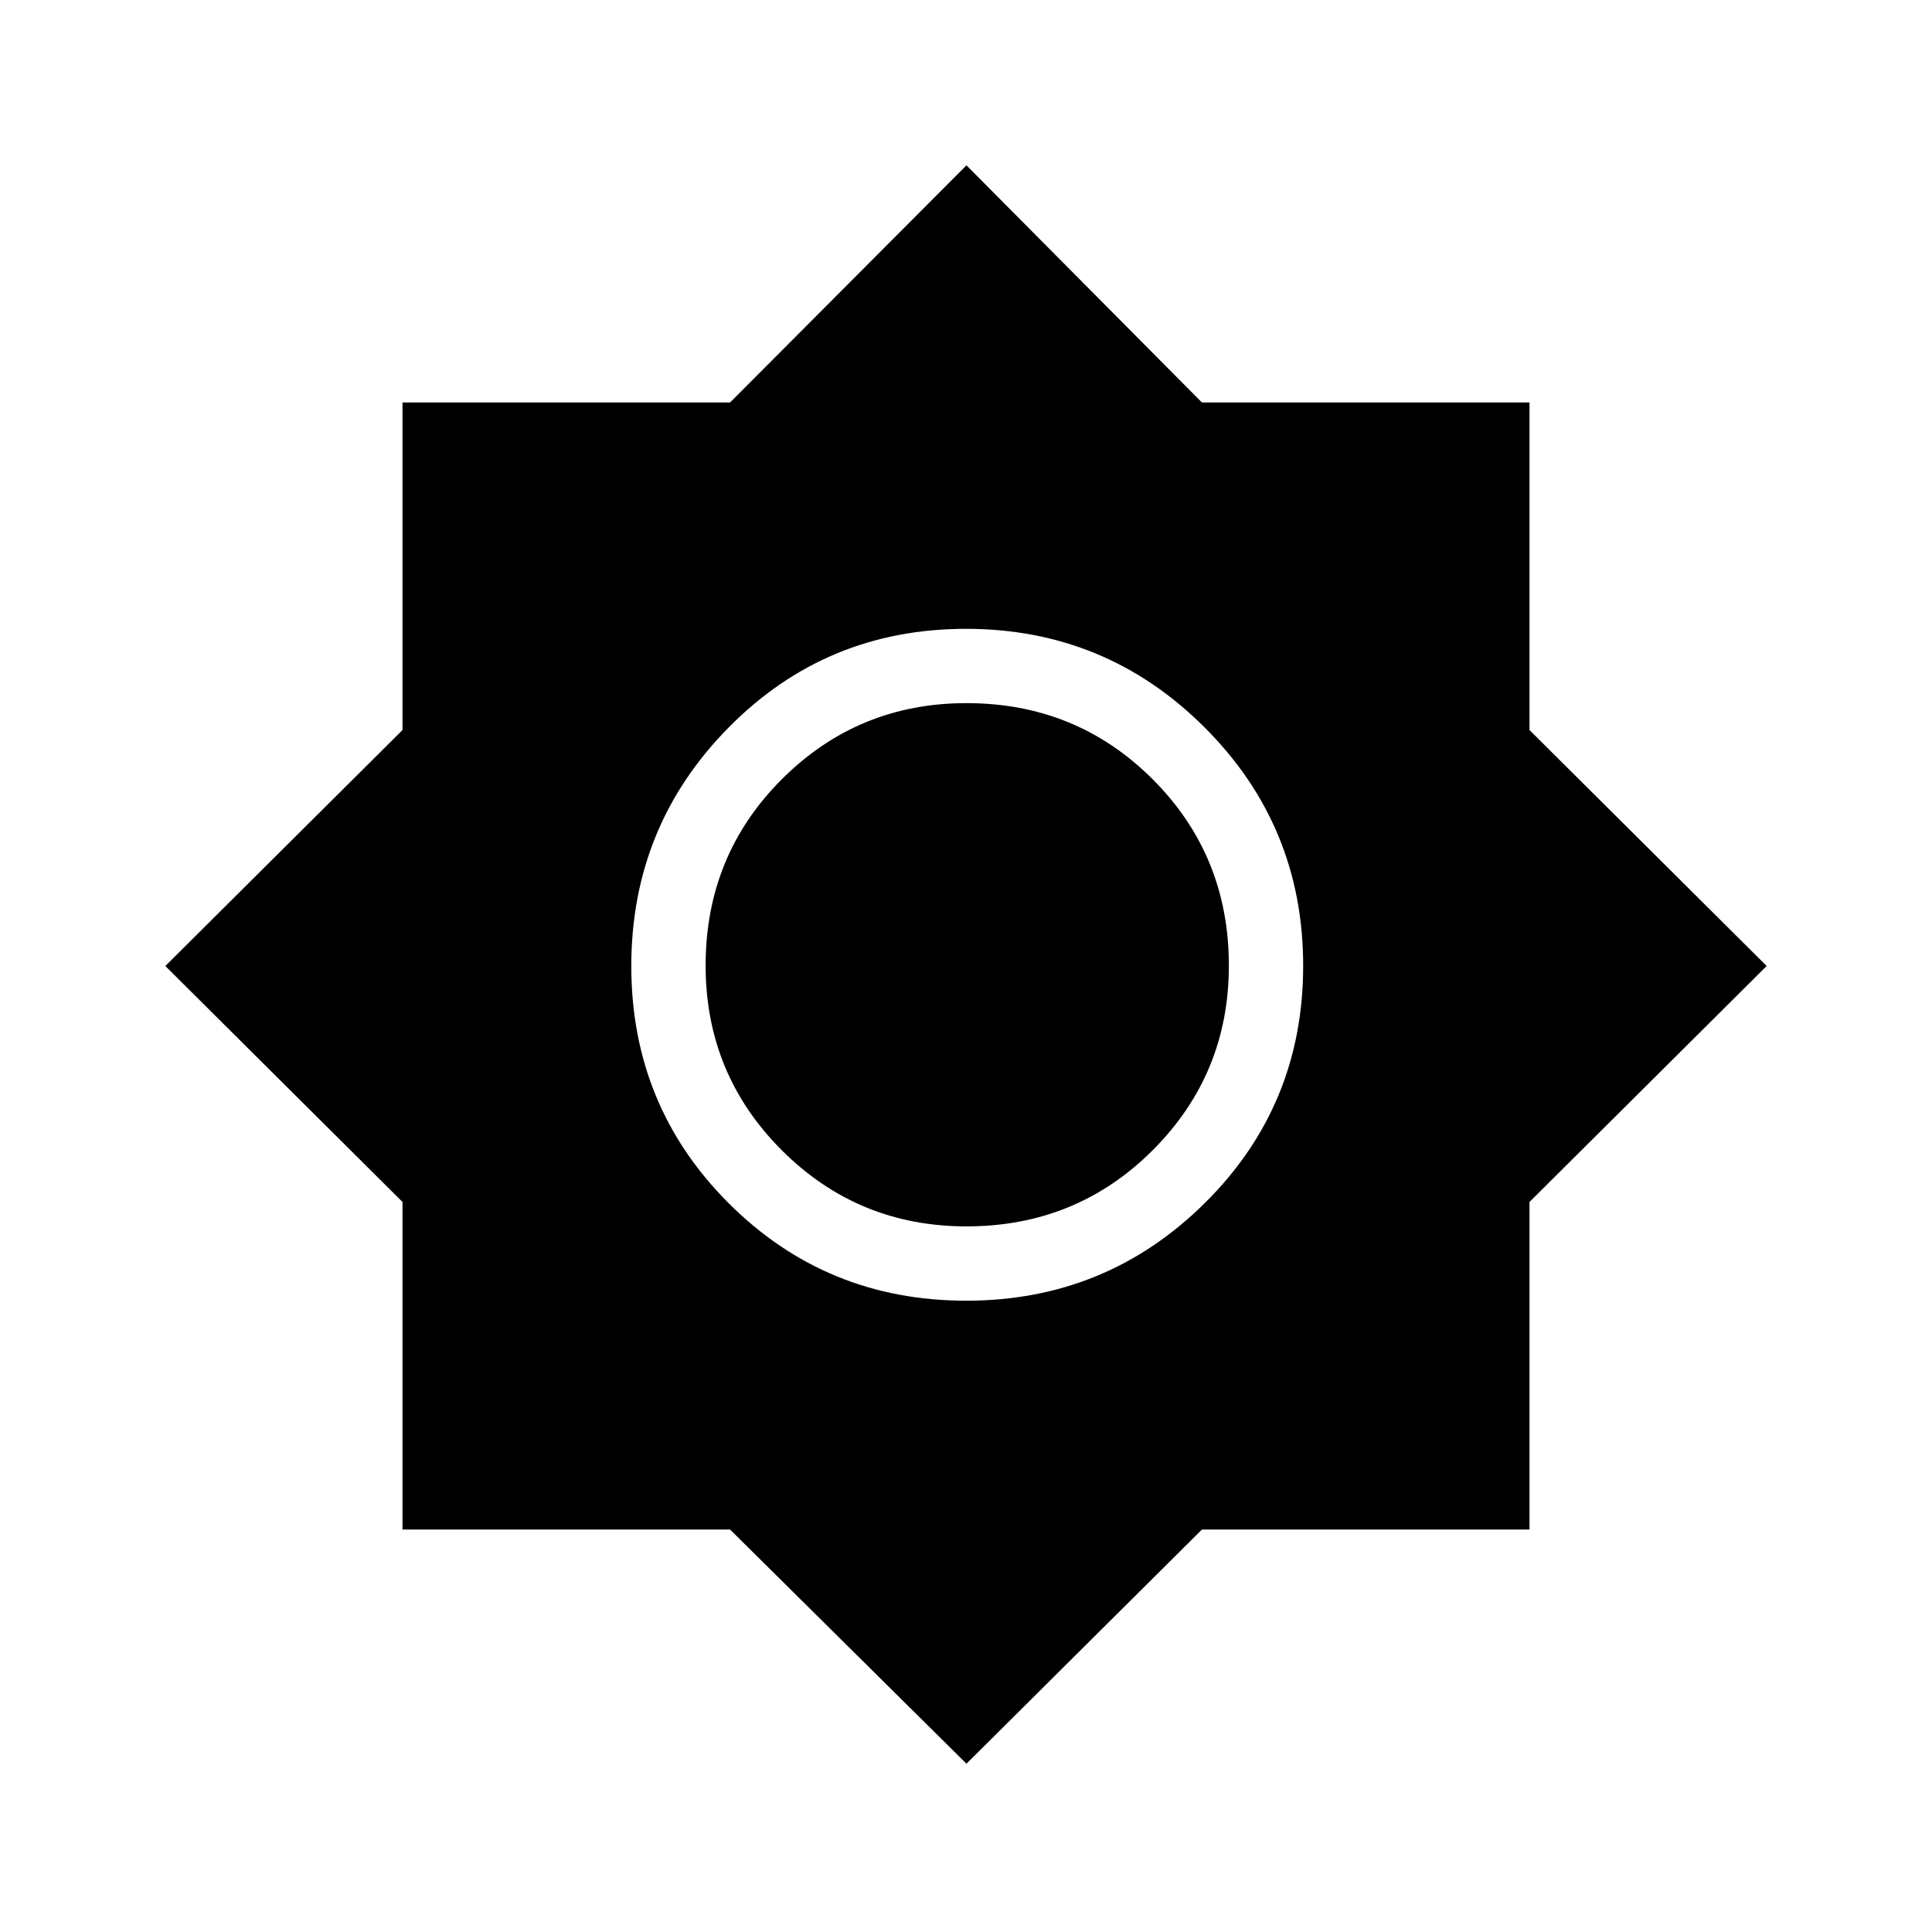 <svg xmlns="http://www.w3.org/2000/svg" width="48" height="48" viewBox="0 -960 960 960"><path d="M480.23-83.62 362.75-200H200v-162.75L82.15-480 200-597.25V-760h162.75l117.48-117.85L597.25-760H760v162.75L877.85-480 760-362.75V-200H597.25L480.23-83.62Zm-.13-230.07q69.53 0 118.48-48.44 48.96-48.44 48.96-117.97t-49.01-118.48q-49.01-48.96-118.54-48.96t-117.91 49.01q-48.39 49.01-48.39 118.54t48.44 117.91q48.44 48.39 117.97 48.39Zm.13-36.93q-53.92 0-91.77-37.84-37.84-37.85-37.84-91.77 0-54.69 37.84-92.54 37.85-37.85 91.77-37.85 54.69 0 92.54 37.85 37.85 37.85 37.85 92.54 0 53.92-37.85 91.77-37.85 37.84-92.54 37.84Z"/></svg>